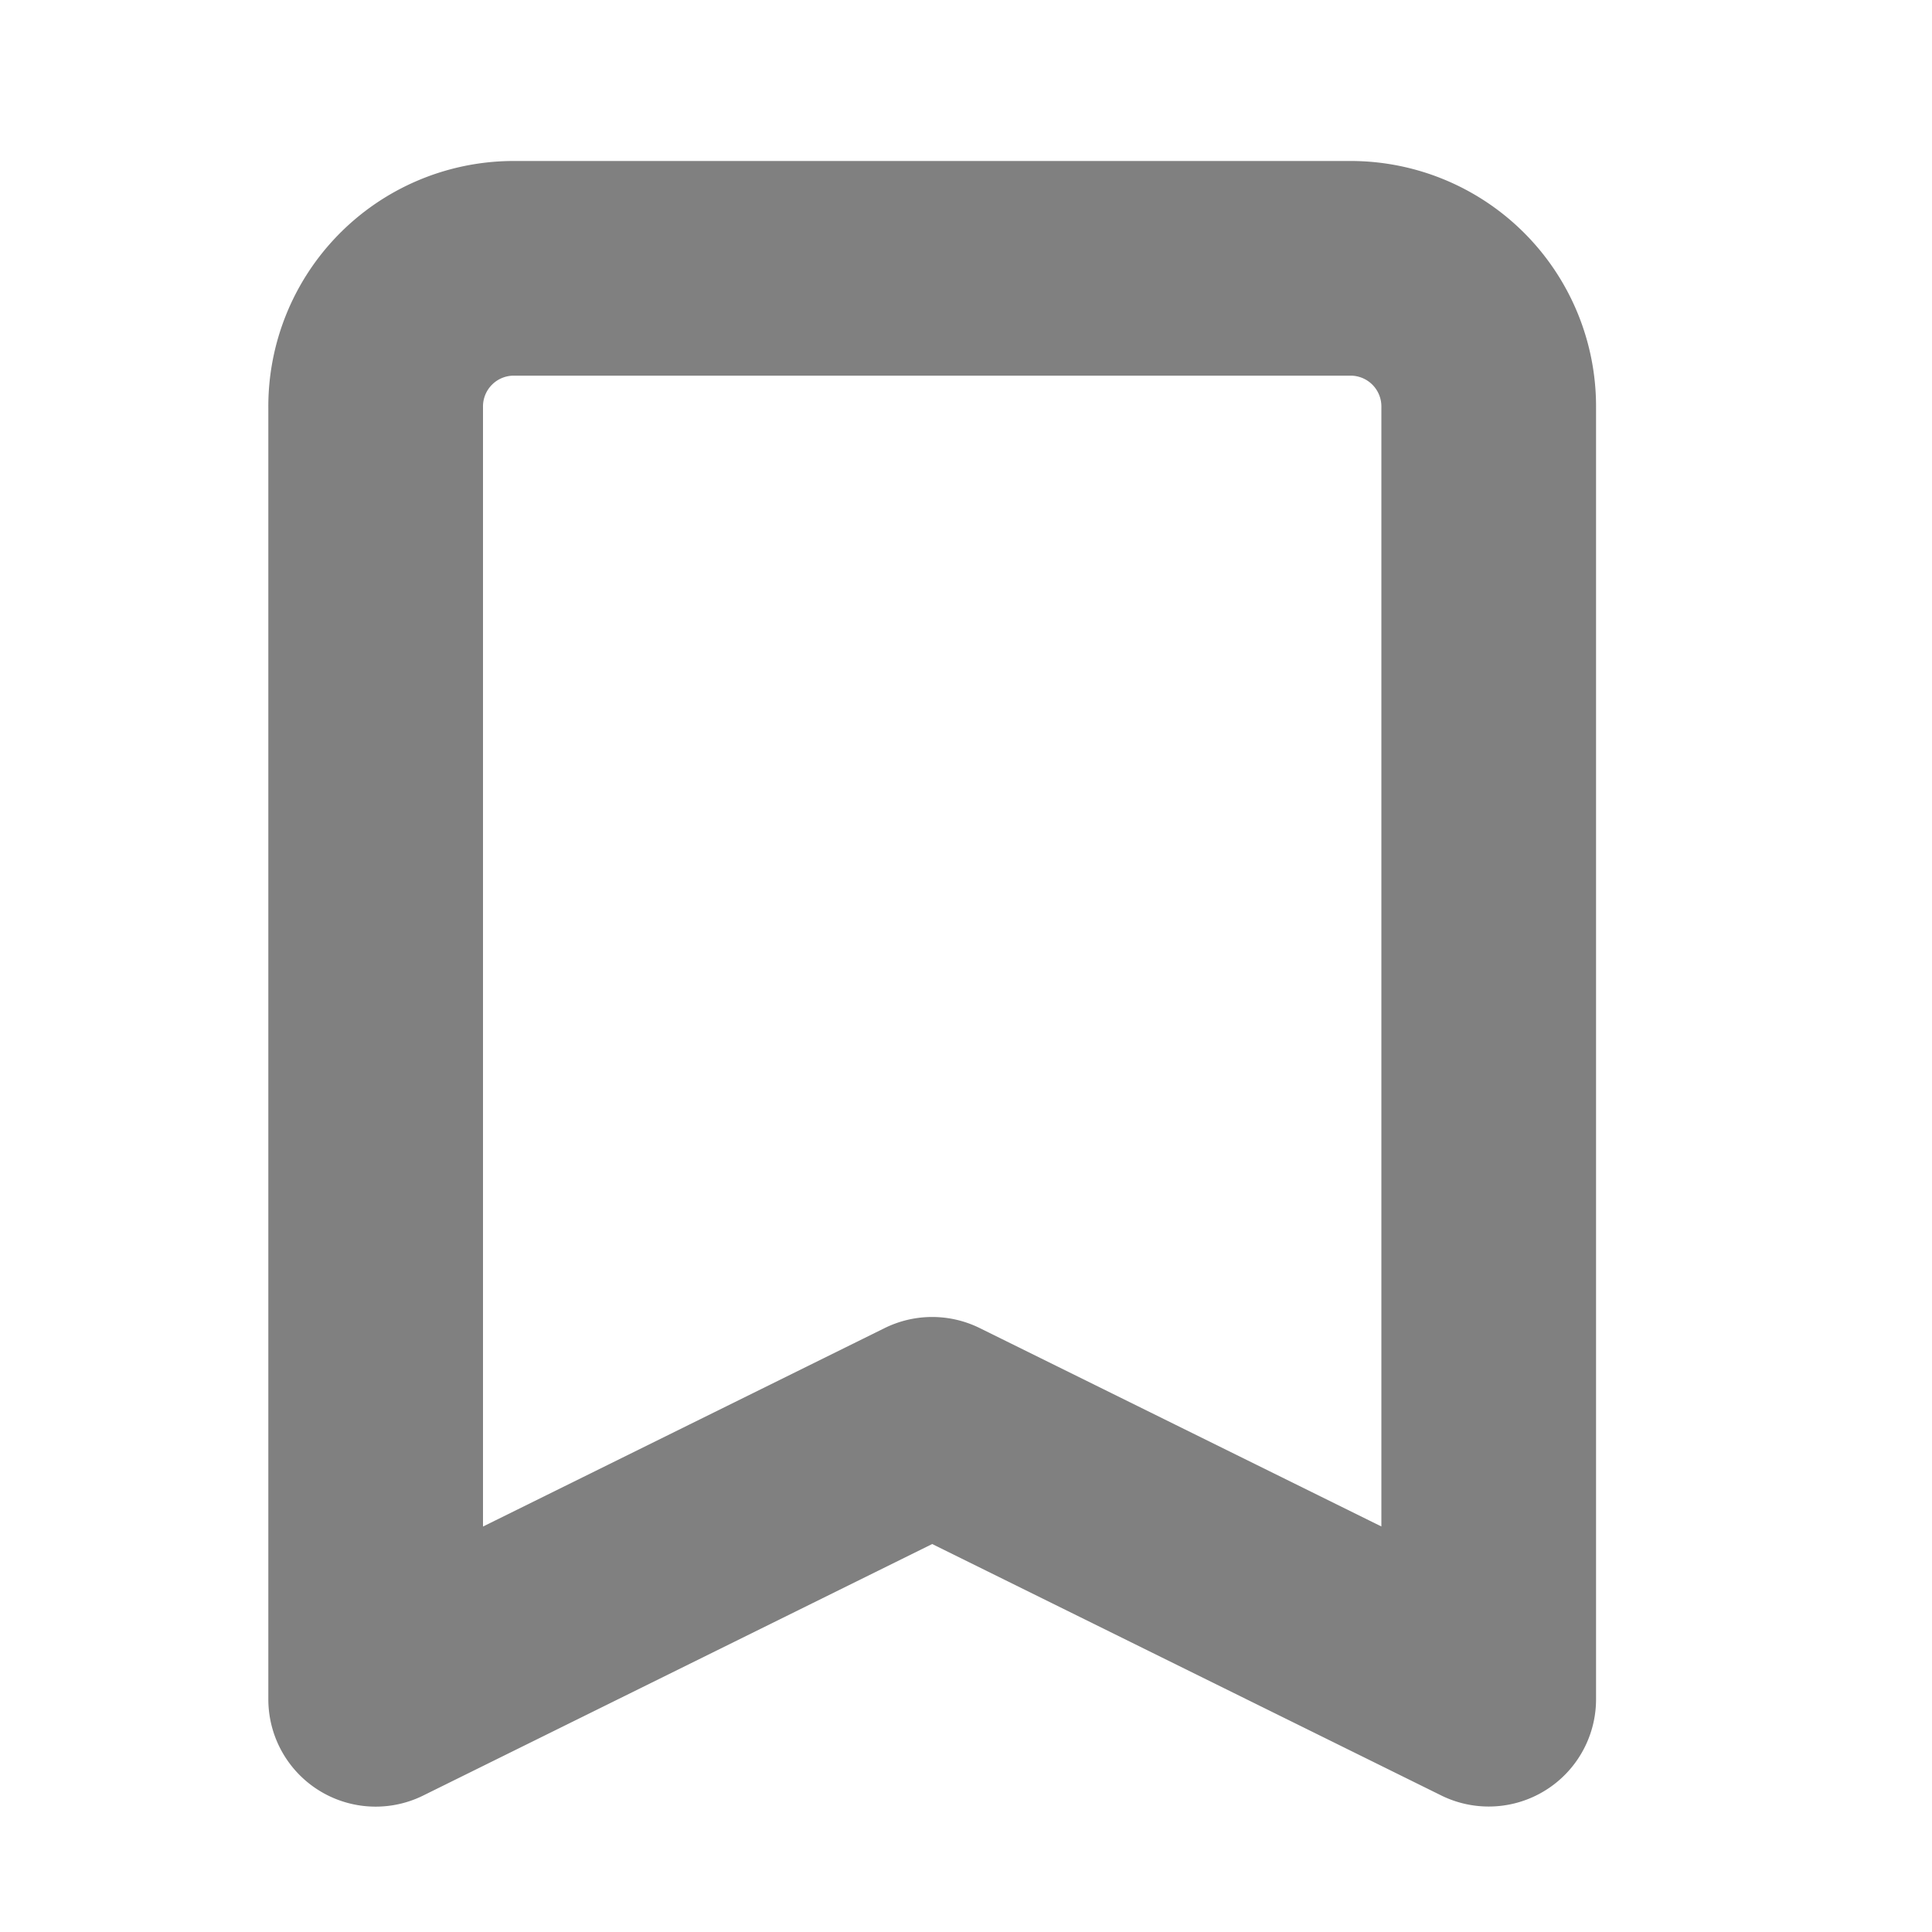 <svg xmlns="http://www.w3.org/2000/svg" width="18" height="18" viewBox="0 0 18 18">
    <path data-name="Path 1636" d="M13.1 2H5.27A1.287 1.287 0 0 0 4 3.3v12.032l5.185-2.562 5.185 2.561V3.3A1.287 1.287 0 0 0 13.1 2z" transform="translate(-.5 .5)" style="fill:none;stroke:gray;stroke-linecap:round;stroke-linejoin:round;stroke-width:2px"/>
</svg>
